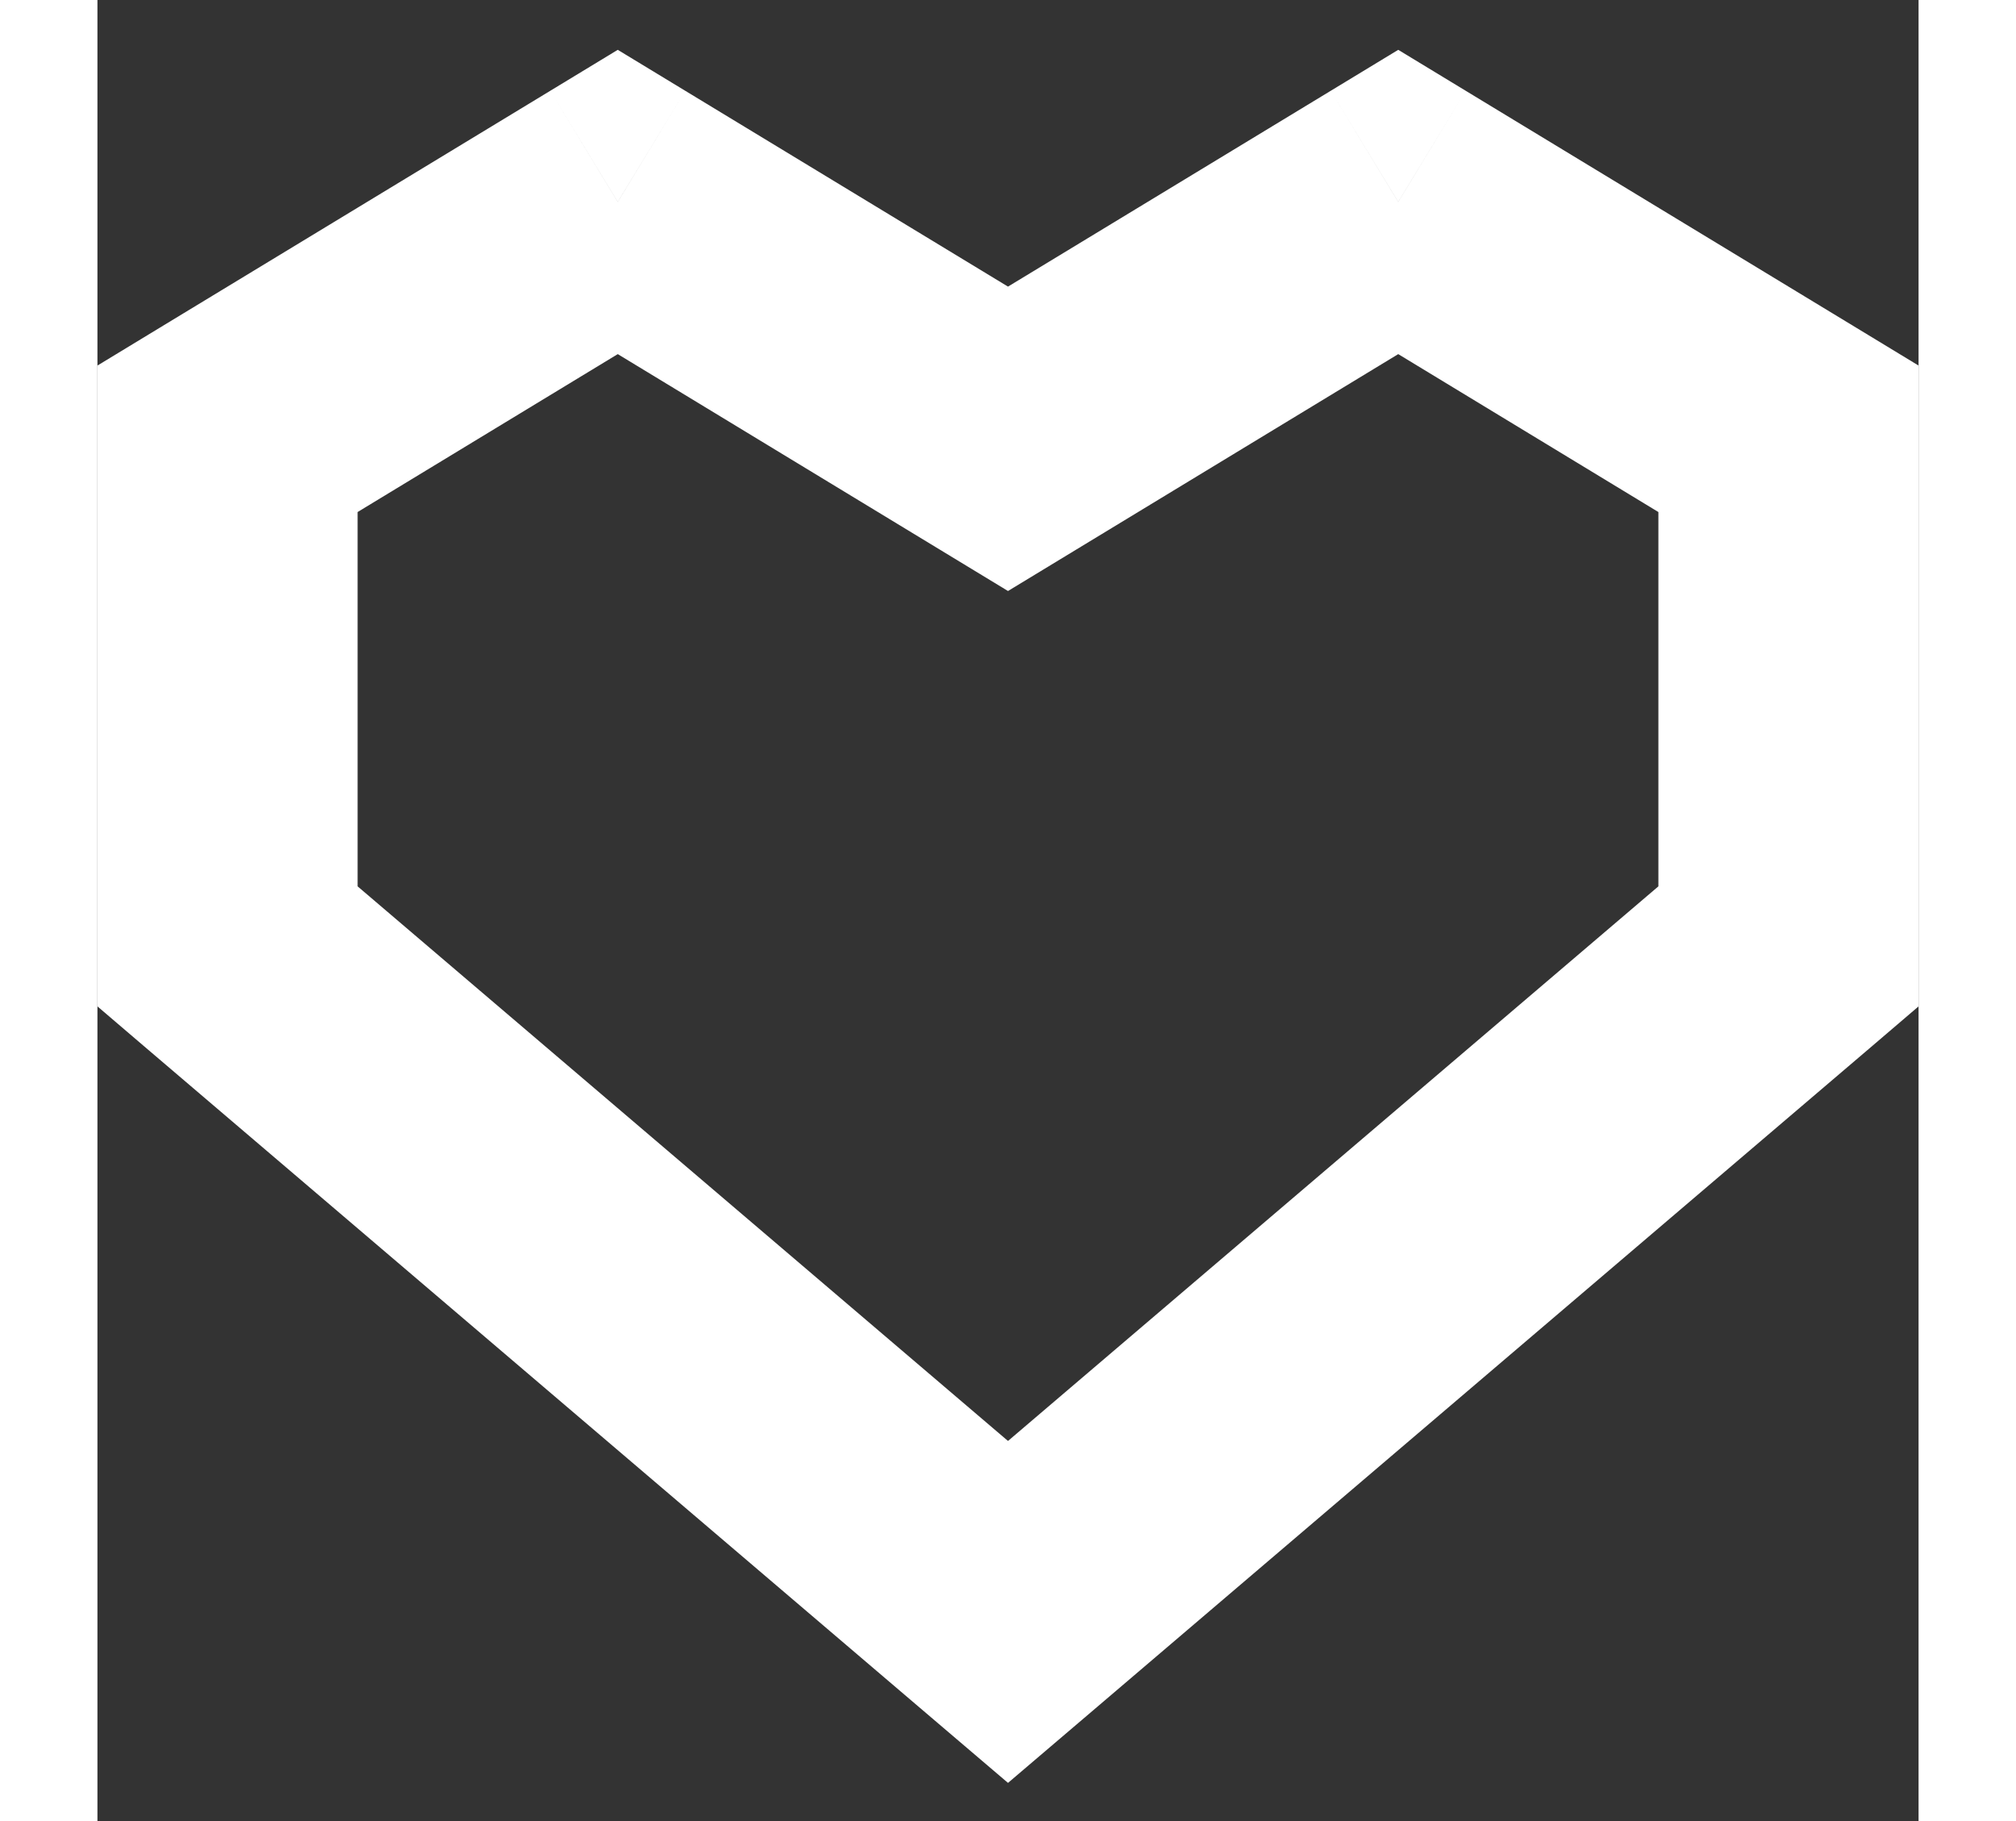 <svg width="12" height="10.84" viewBox="0 0 14 14" fill="none" xmlns="http://www.w3.org/2000/svg">
<rect x="0" y="0" width="14" height="14" fill="#333333" stroke="none"/>
<path d="M4 1.552L4.519 0.698L4 0.383L3.481 0.698L4 1.552ZM7 3.373L6.481 4.228L7 4.543L7.519 4.228L7 3.373ZM1 3.373L0.481 2.518L0 2.81V3.373H1ZM1 7.275H0V7.736L0.351 8.036L1 7.275ZM7 12.39L6.351 13.152L7 13.705L7.649 13.152L7 12.39ZM13 7.275L13.649 8.036L14 7.736V7.275H13ZM13 3.373H14V2.81L13.519 2.518L13 3.373ZM10 1.552L10.519 0.698L10 0.383L9.481 0.698L10 1.552ZM3.481 2.407L6.481 4.228L7.519 2.518L4.519 0.698L3.481 2.407ZM1.519 4.228L4.519 2.407L3.481 0.698L0.481 2.518L1.519 4.228ZM2 7.275V3.373H0V7.275H2ZM7.649 11.63L1.649 6.514L0.351 8.036L6.351 13.152L7.649 11.63ZM7.649 13.152L13.649 8.036L12.351 6.514L6.351 11.63L7.649 13.152ZM14 7.275V3.373H12V7.275H14ZM13.519 2.518L10.519 0.698L9.481 2.407L12.481 4.228L13.519 2.518ZM9.481 0.698L6.481 2.518L7.519 4.228L10.519 2.407L9.481 0.698Z" fill="white"/>
</svg>
